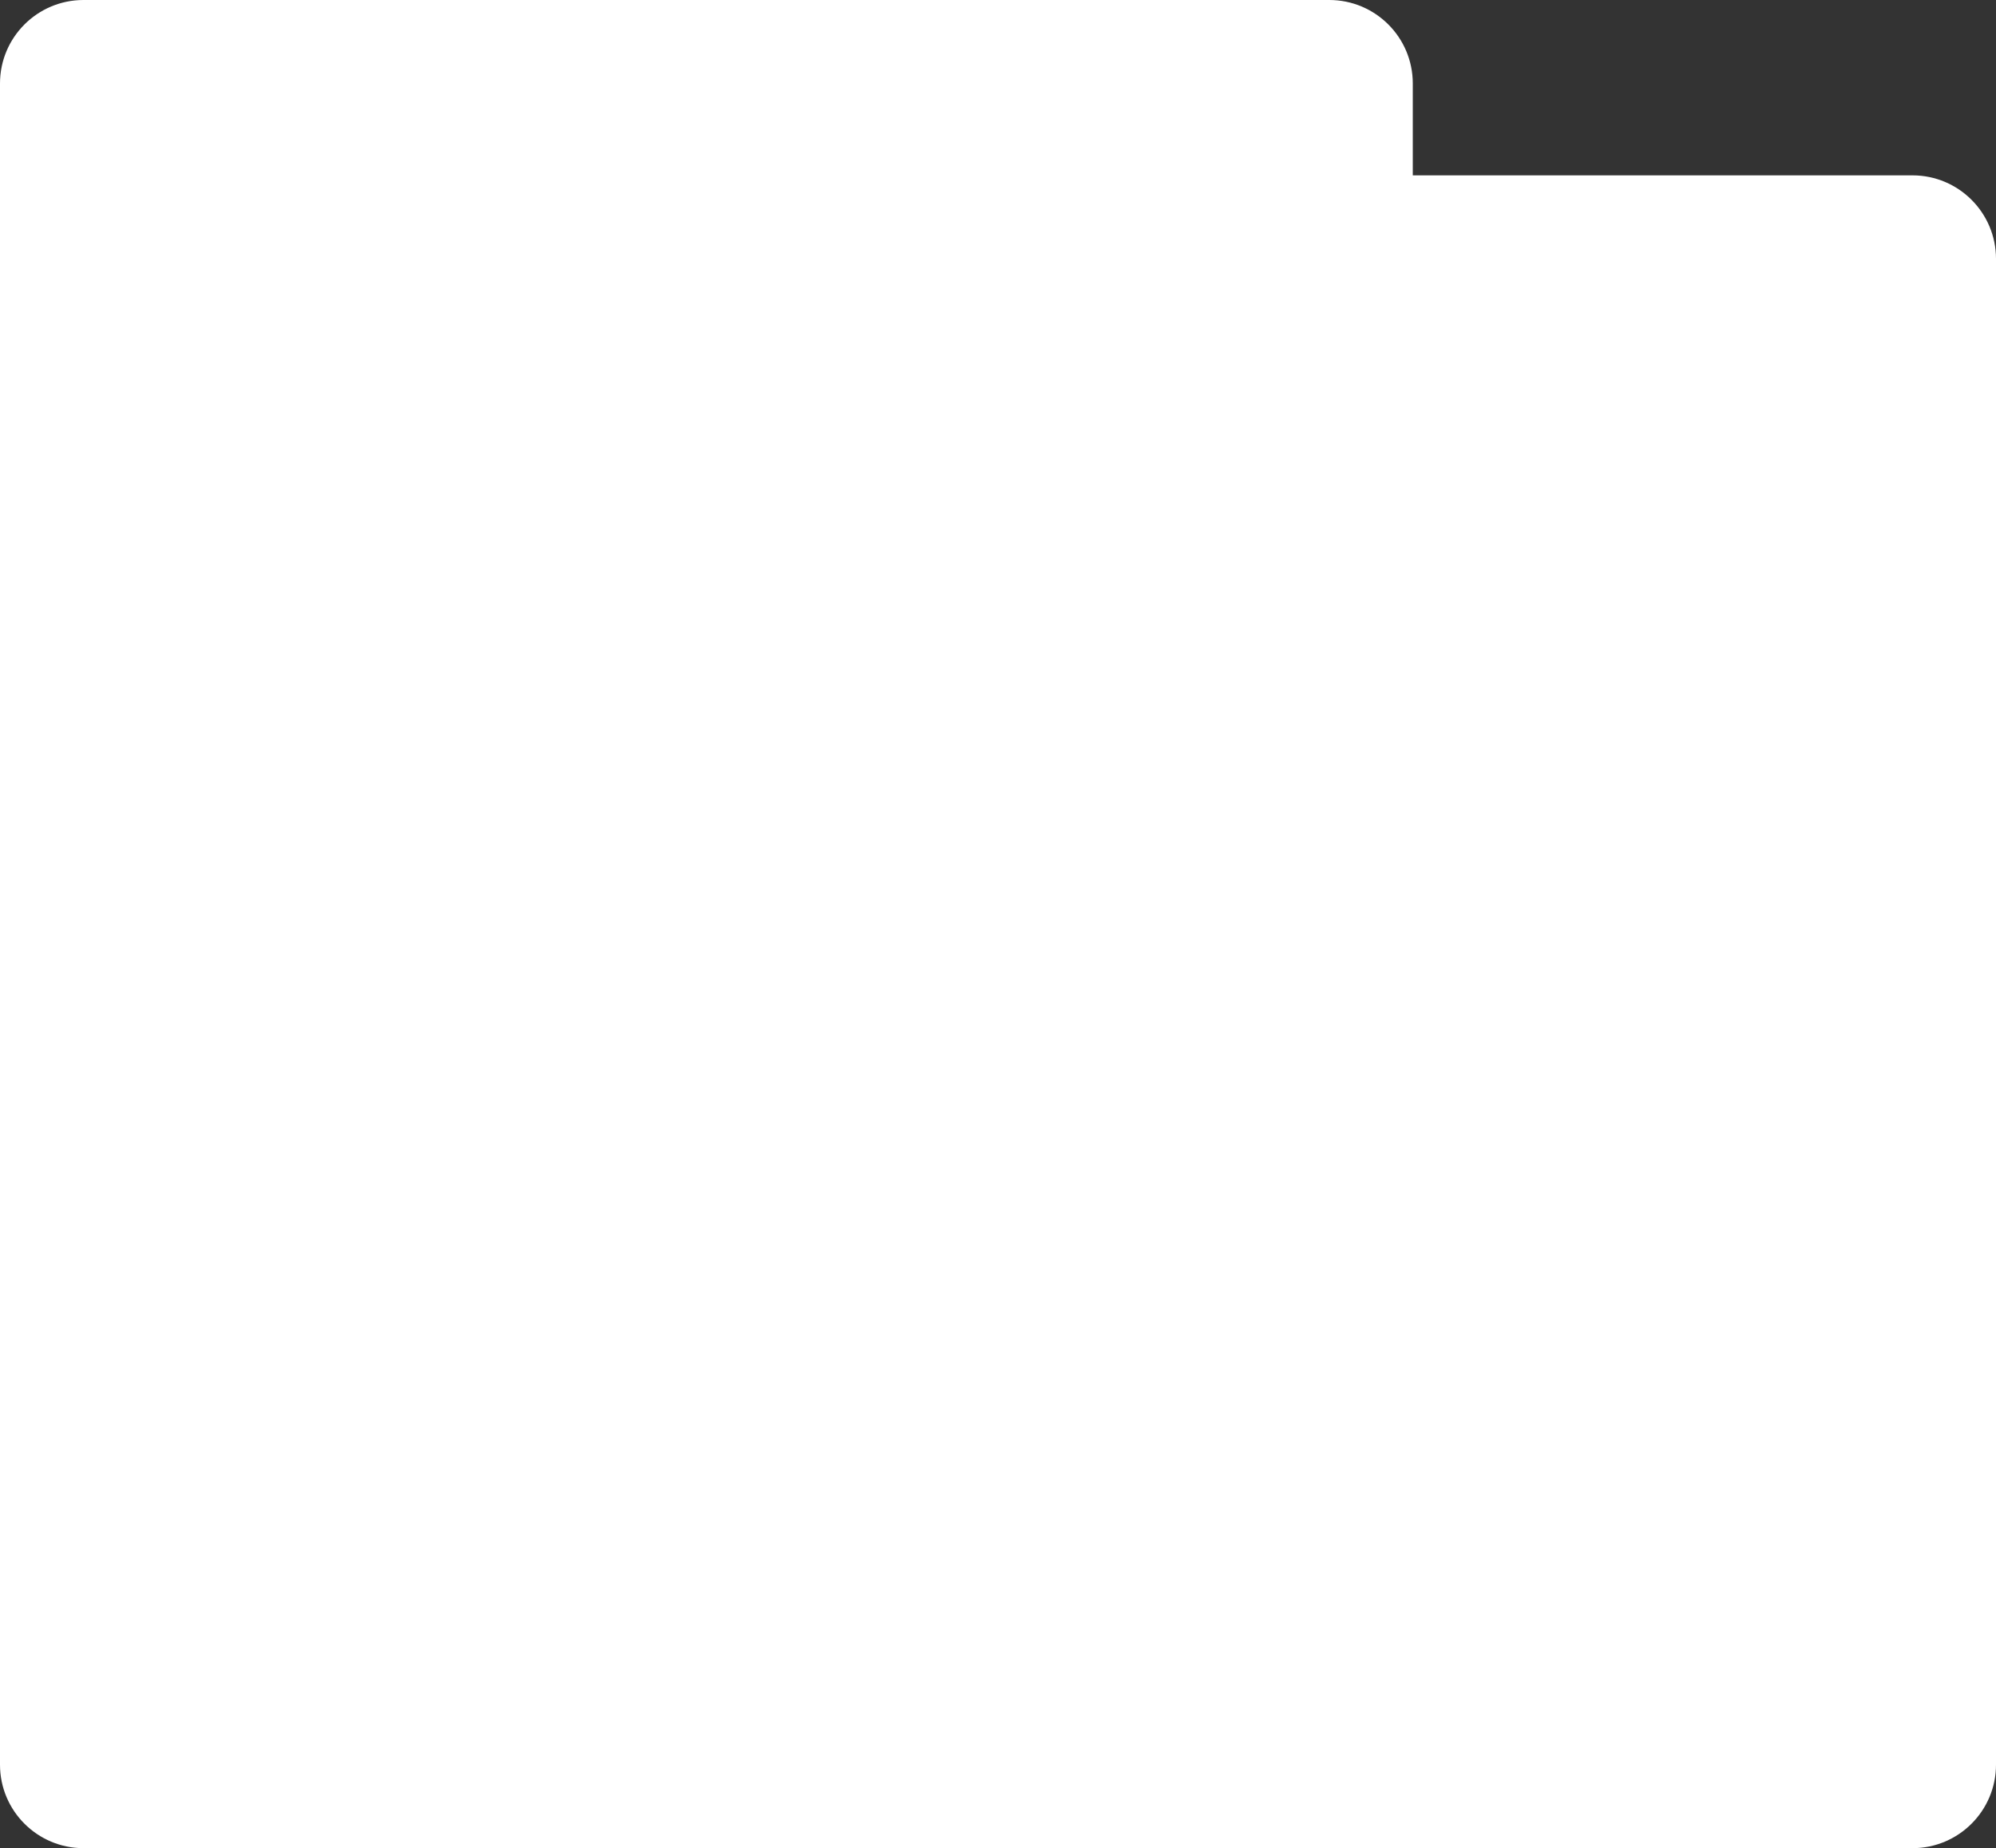 <svg width="717" height="664" viewBox="0 0 717 664" fill="none" xmlns="http://www.w3.org/2000/svg">
<rect x="0" y="0" width="717" height="664" fill="#333333" stroke="none"/>
<path d="M-5.00237e-08 93C-2.23964e-08 76.431 13.431 63 30 63L687 63C703.569 63 717 76.431 717 93L717 634C717 650.569 703.569 664 687 664L30 664C13.431 664 -9.79744e-07 650.569 -9.52117e-07 634L-5.00237e-08 93Z" fill="white"/>
<path d="M-5.00236e-08 30C-2.23963e-08 13.431 13.431 -2.19773e-08 30 -4.90877e-08L477.499 -7.8131e-07C494.067 -8.0842e-07 507.499 13.431 507.499 30L507.499 106L-1.7675e-07 106L-5.00236e-08 30Z" fill="white"/>
</svg>
